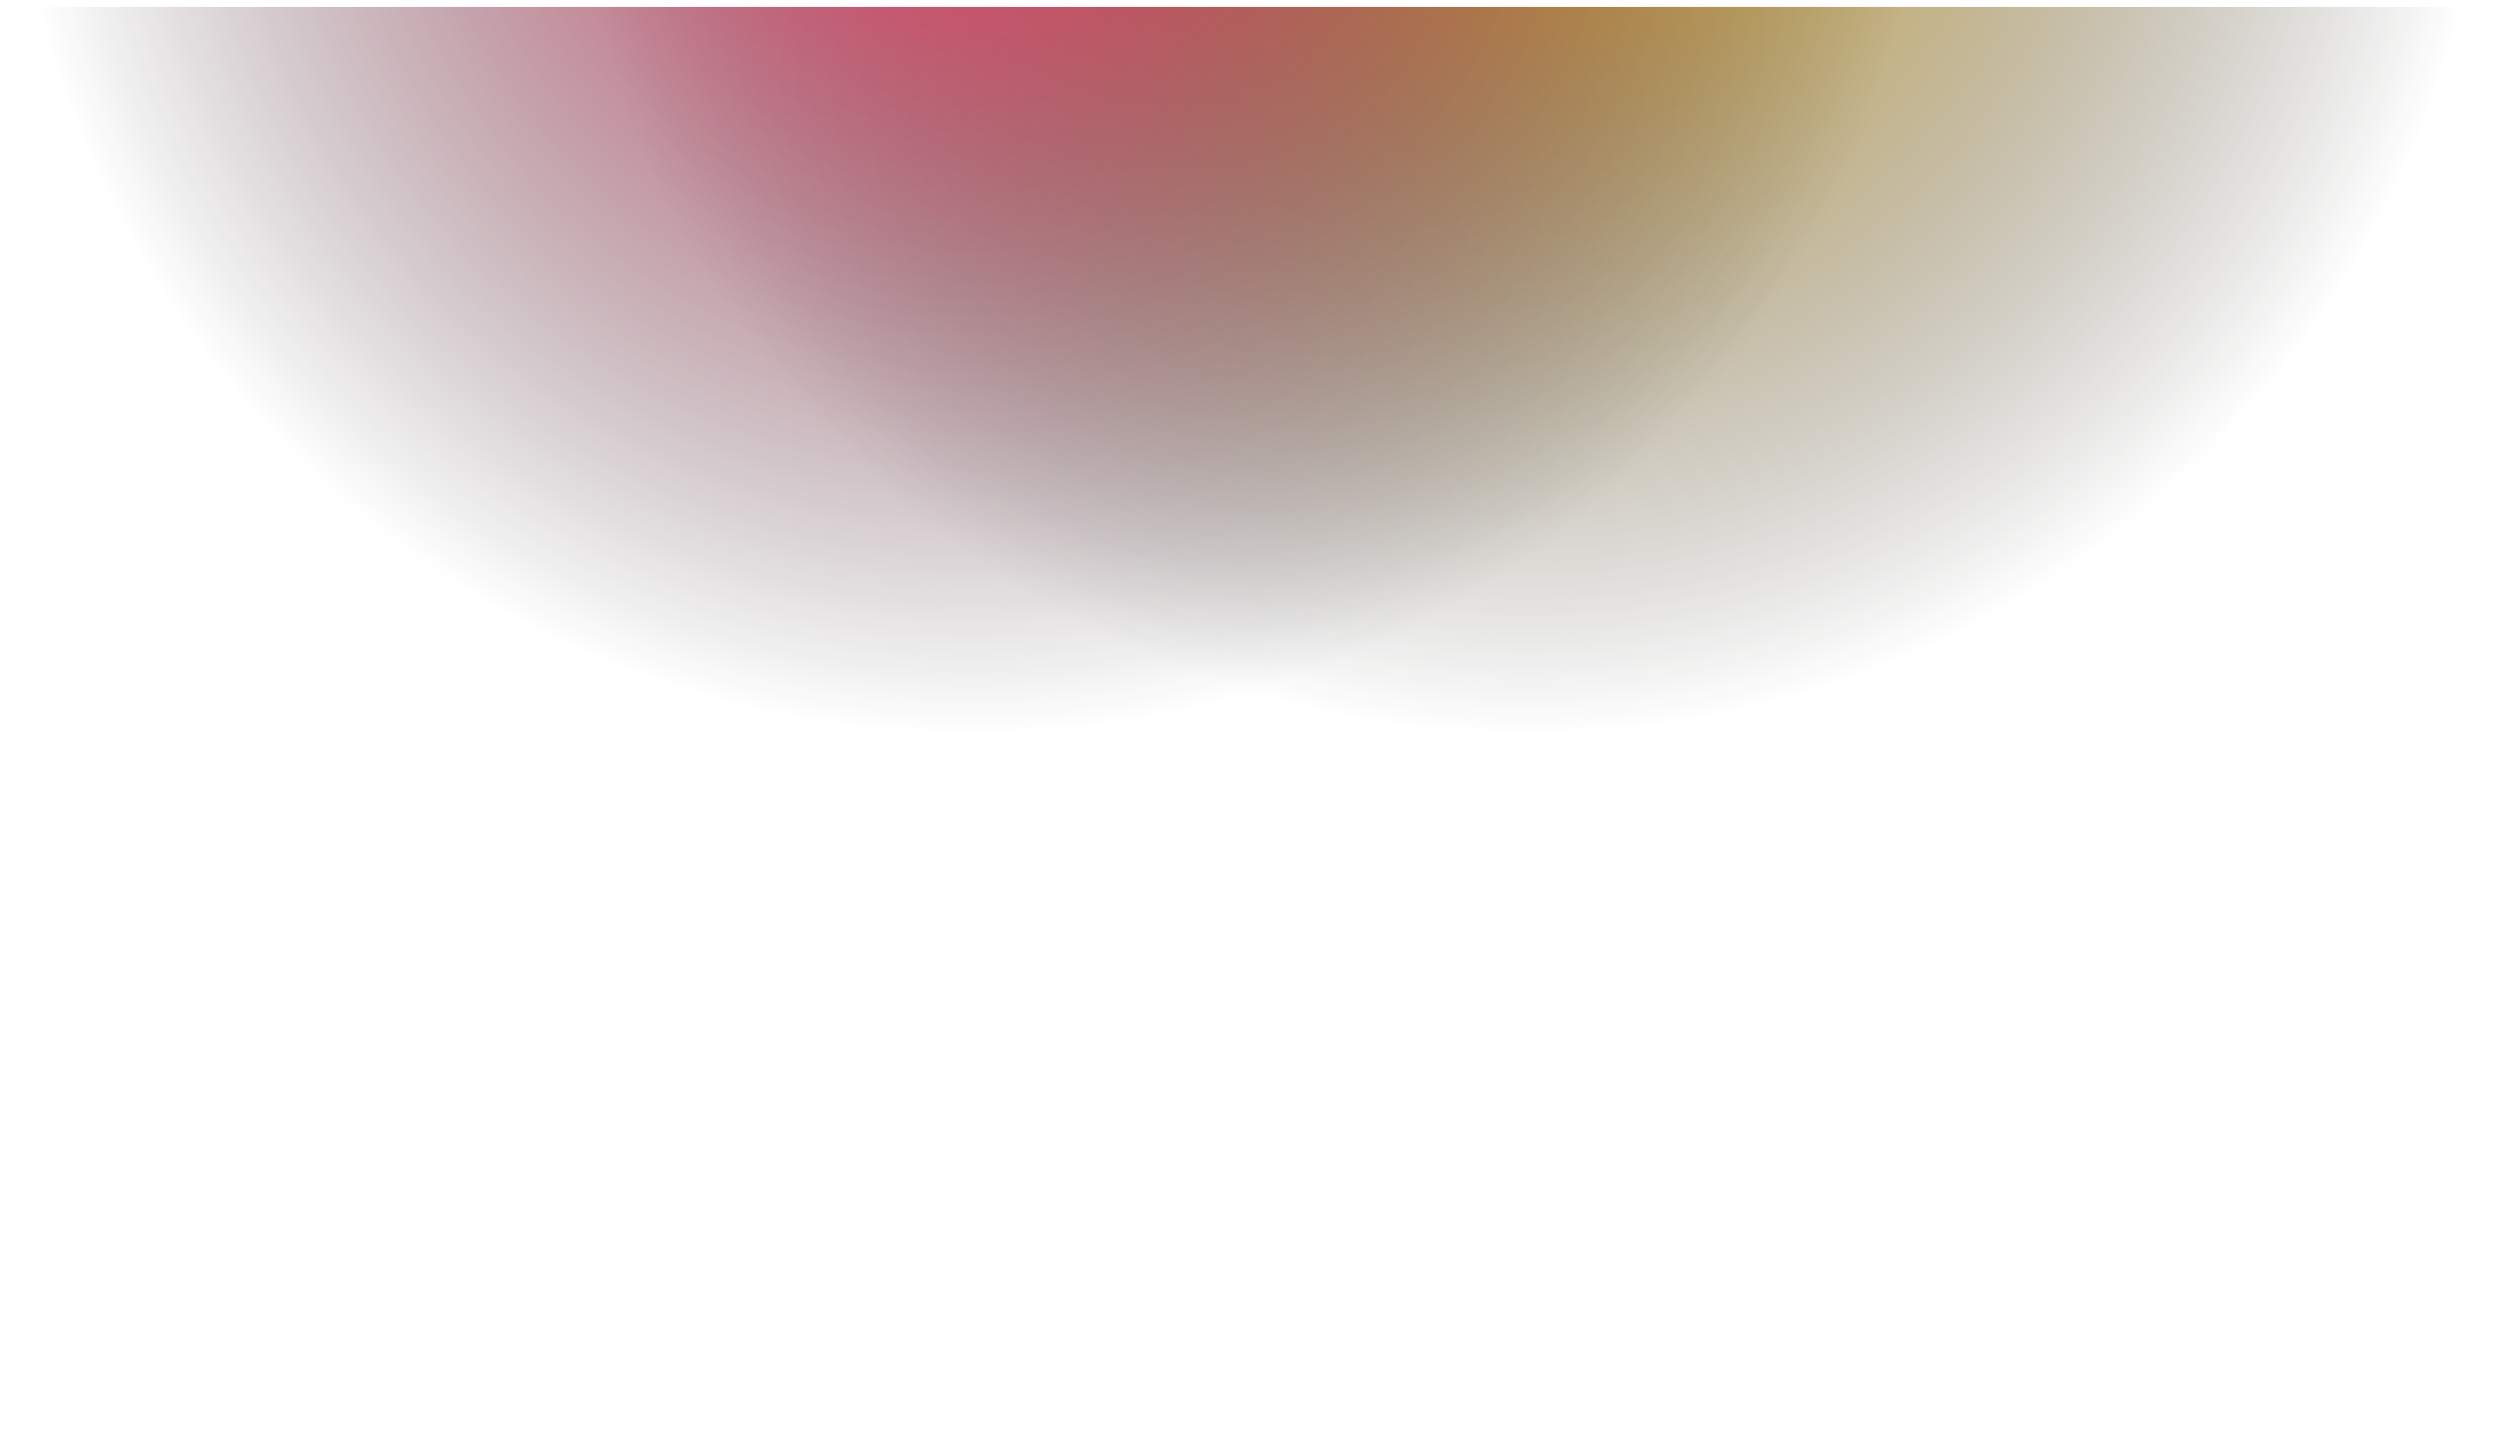 <svg width="1448" height="828" viewBox="0 0 1448 828" fill="none" xmlns="http://www.w3.org/2000/svg">
<g clip-path="url(#clip0_61385_101)" filter="url(#filter0_d_61385_101)">
<circle cx="885" cy="-137" r="559" transform="rotate(-180 885 -137)" fill="url(#paint0_radial_61385_101)"/>
<circle cx="563" cy="-137" r="559" transform="rotate(-180 563 -137)" fill="url(#paint1_radial_61385_101)"/>
</g>
<defs>
<filter id="filter0_d_61385_101" x="0" y="0" width="1448" height="828" filterUnits="userSpaceOnUse" color-interpolation-filters="sRGB">
<feFlood flood-opacity="0" result="BackgroundImageFix"/>
<feColorMatrix in="SourceAlpha" type="matrix" values="0 0 0 0 0 0 0 0 0 0 0 0 0 0 0 0 0 0 127 0" result="hardAlpha"/>
<feOffset dy="4"/>
<feGaussianBlur stdDeviation="2"/>
<feComposite in2="hardAlpha" operator="out"/>
<feColorMatrix type="matrix" values="0 0 0 0 0 0 0 0 0 0 0 0 0 0 0 0 0 0 0.25 0"/>
<feBlend mode="normal" in2="BackgroundImageFix" result="effect1_dropShadow_61385_101"/>
<feBlend mode="normal" in="SourceGraphic" in2="effect1_dropShadow_61385_101" result="shape"/>
</filter>
<radialGradient id="paint0_radial_61385_101" cx="0" cy="0" r="1" gradientUnits="userSpaceOnUse" gradientTransform="translate(885 -137) rotate(90) scale(559)">
<stop stop-color="#FFC323"/>
<stop offset="1" stop-color="#121214" stop-opacity="0"/>
</radialGradient>
<radialGradient id="paint1_radial_61385_101" cx="0" cy="0" r="1" gradientUnits="userSpaceOnUse" gradientTransform="translate(563 -137) rotate(90) scale(559)">
<stop stop-color="#FF3D6E"/>
<stop offset="1" stop-color="#121214" stop-opacity="0"/>
</radialGradient>
<clipPath id="clip0_61385_101">
<rect width="1440" height="820" fill="white" transform="translate(4)"/>
</clipPath>
</defs>
</svg>
